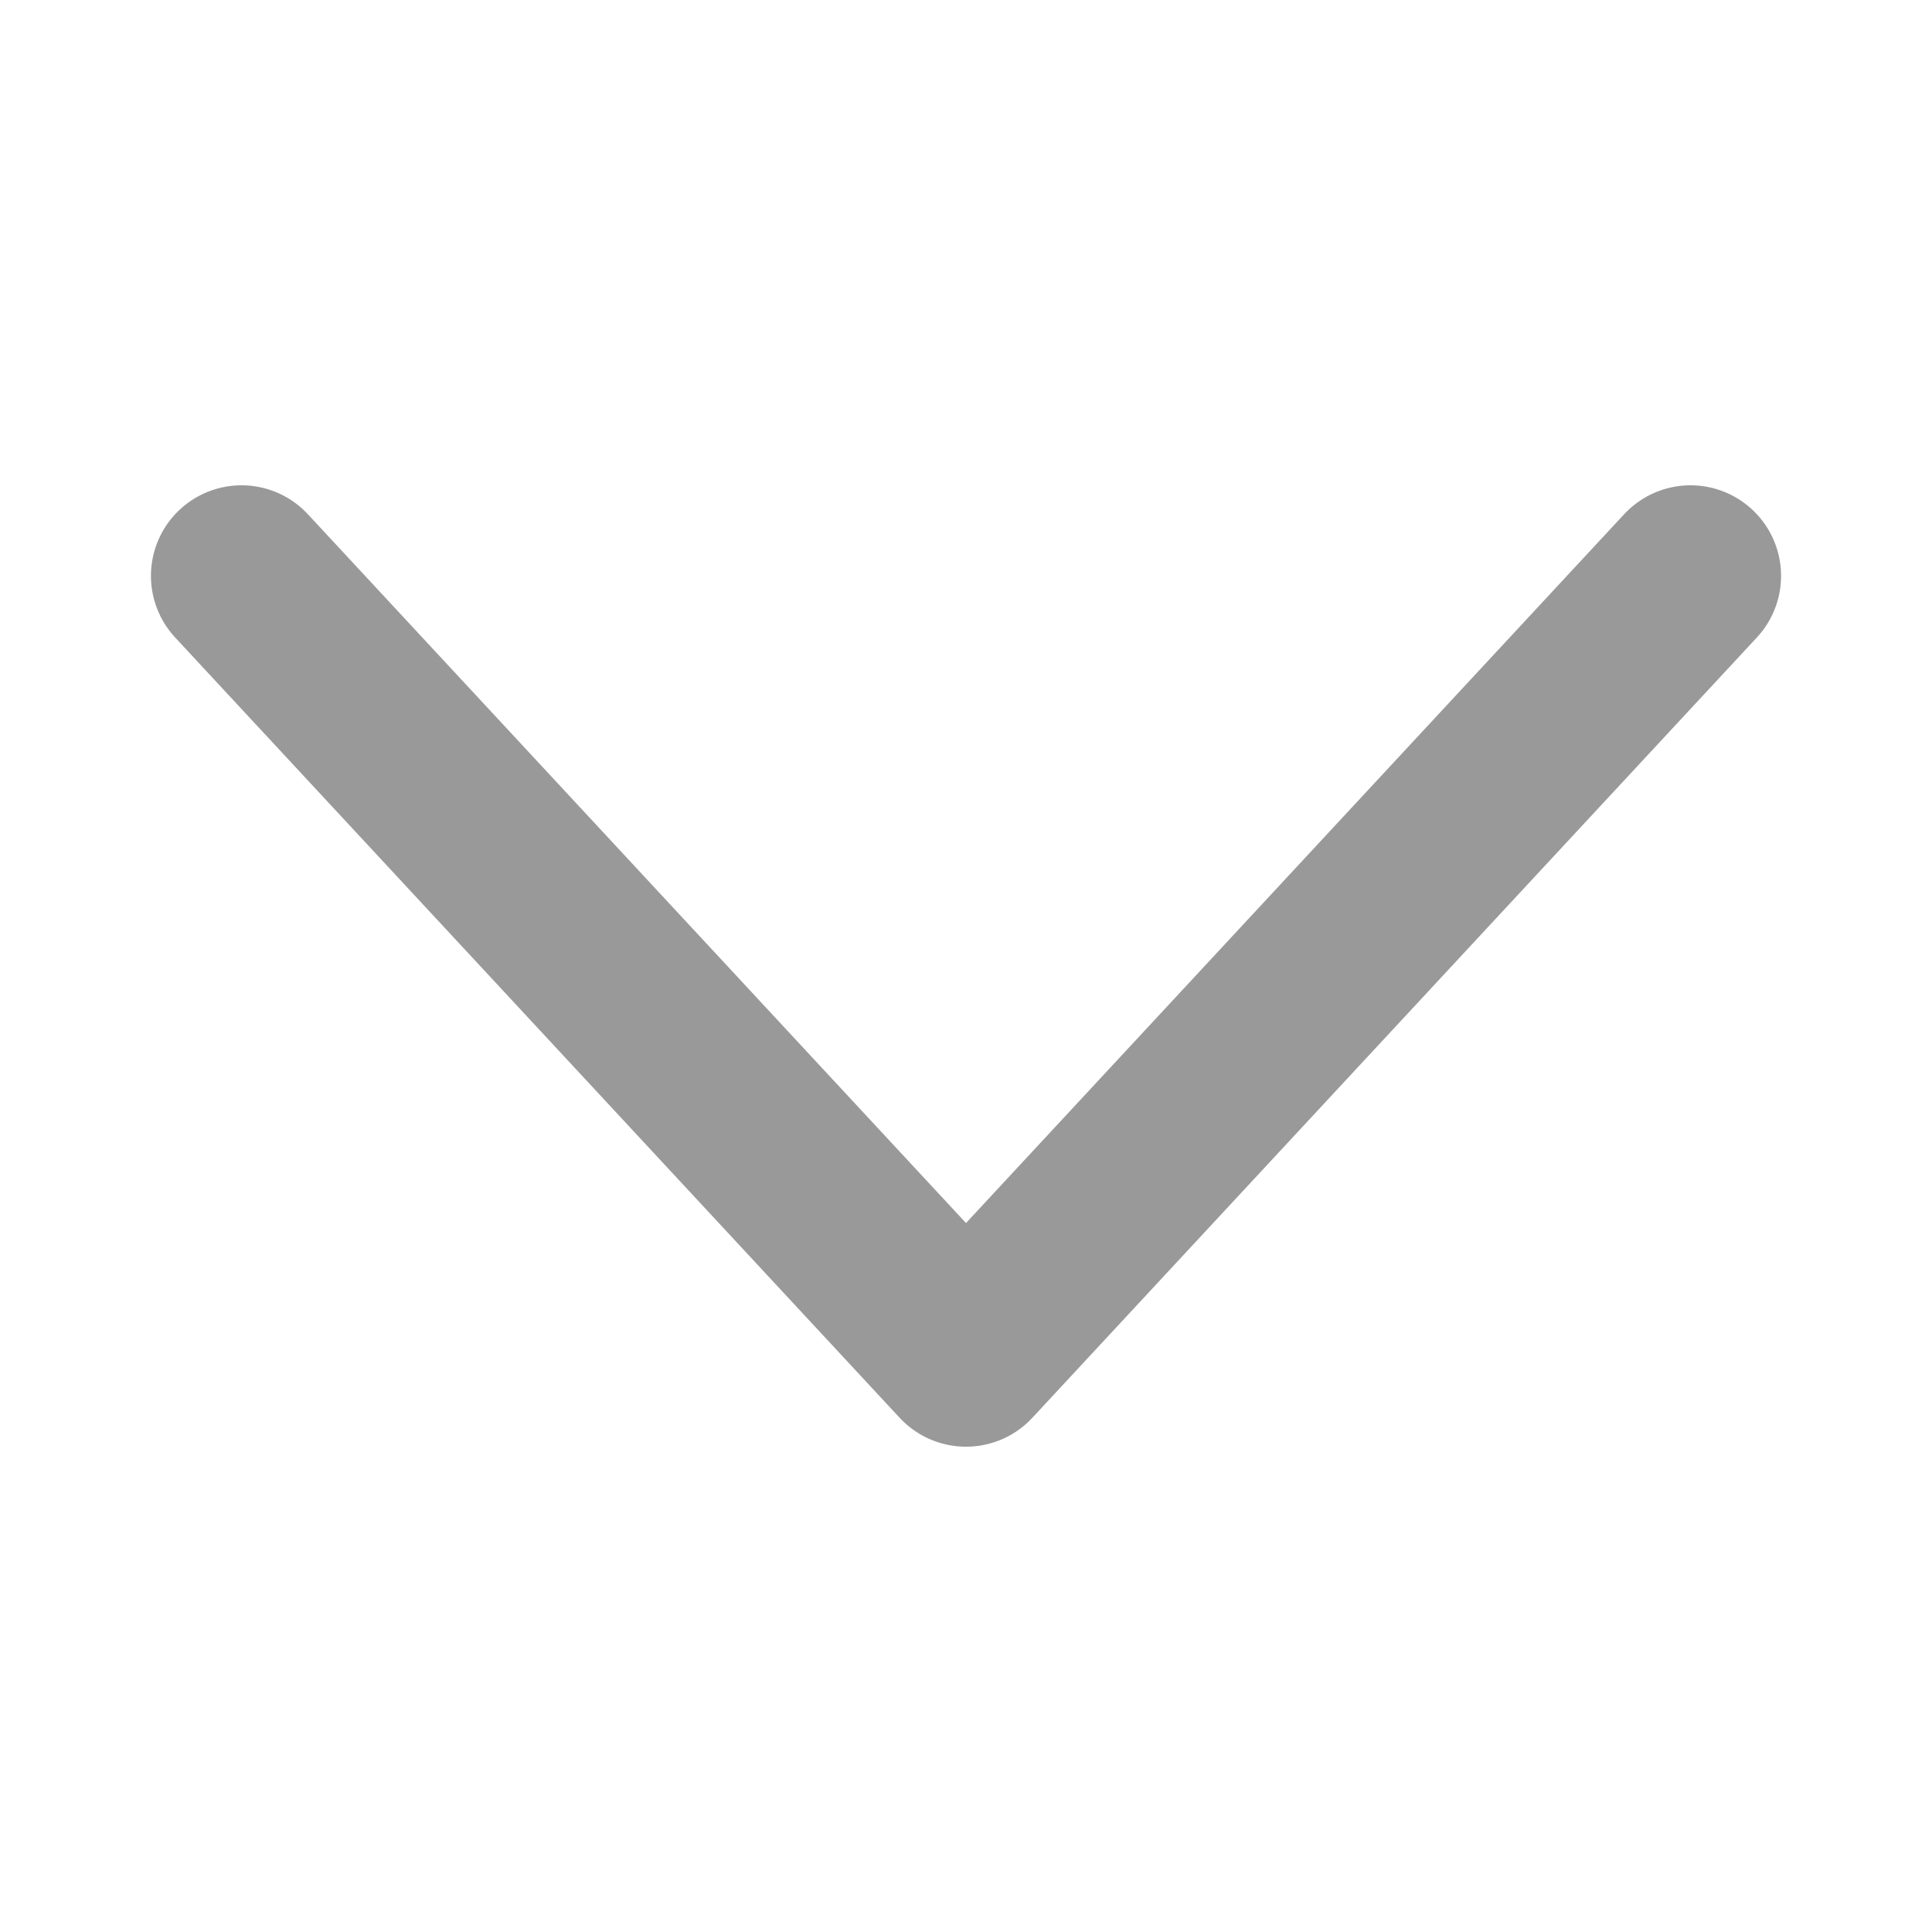 <svg width="16" height="16" viewBox="0 0 16 16" fill="none" xmlns="http://www.w3.org/2000/svg">
<path d="M2 4.769L8 11.231L14 4.769" stroke="#999999" stroke-width="1.5" stroke-linecap="round" stroke-linejoin="round"/>
</svg>
